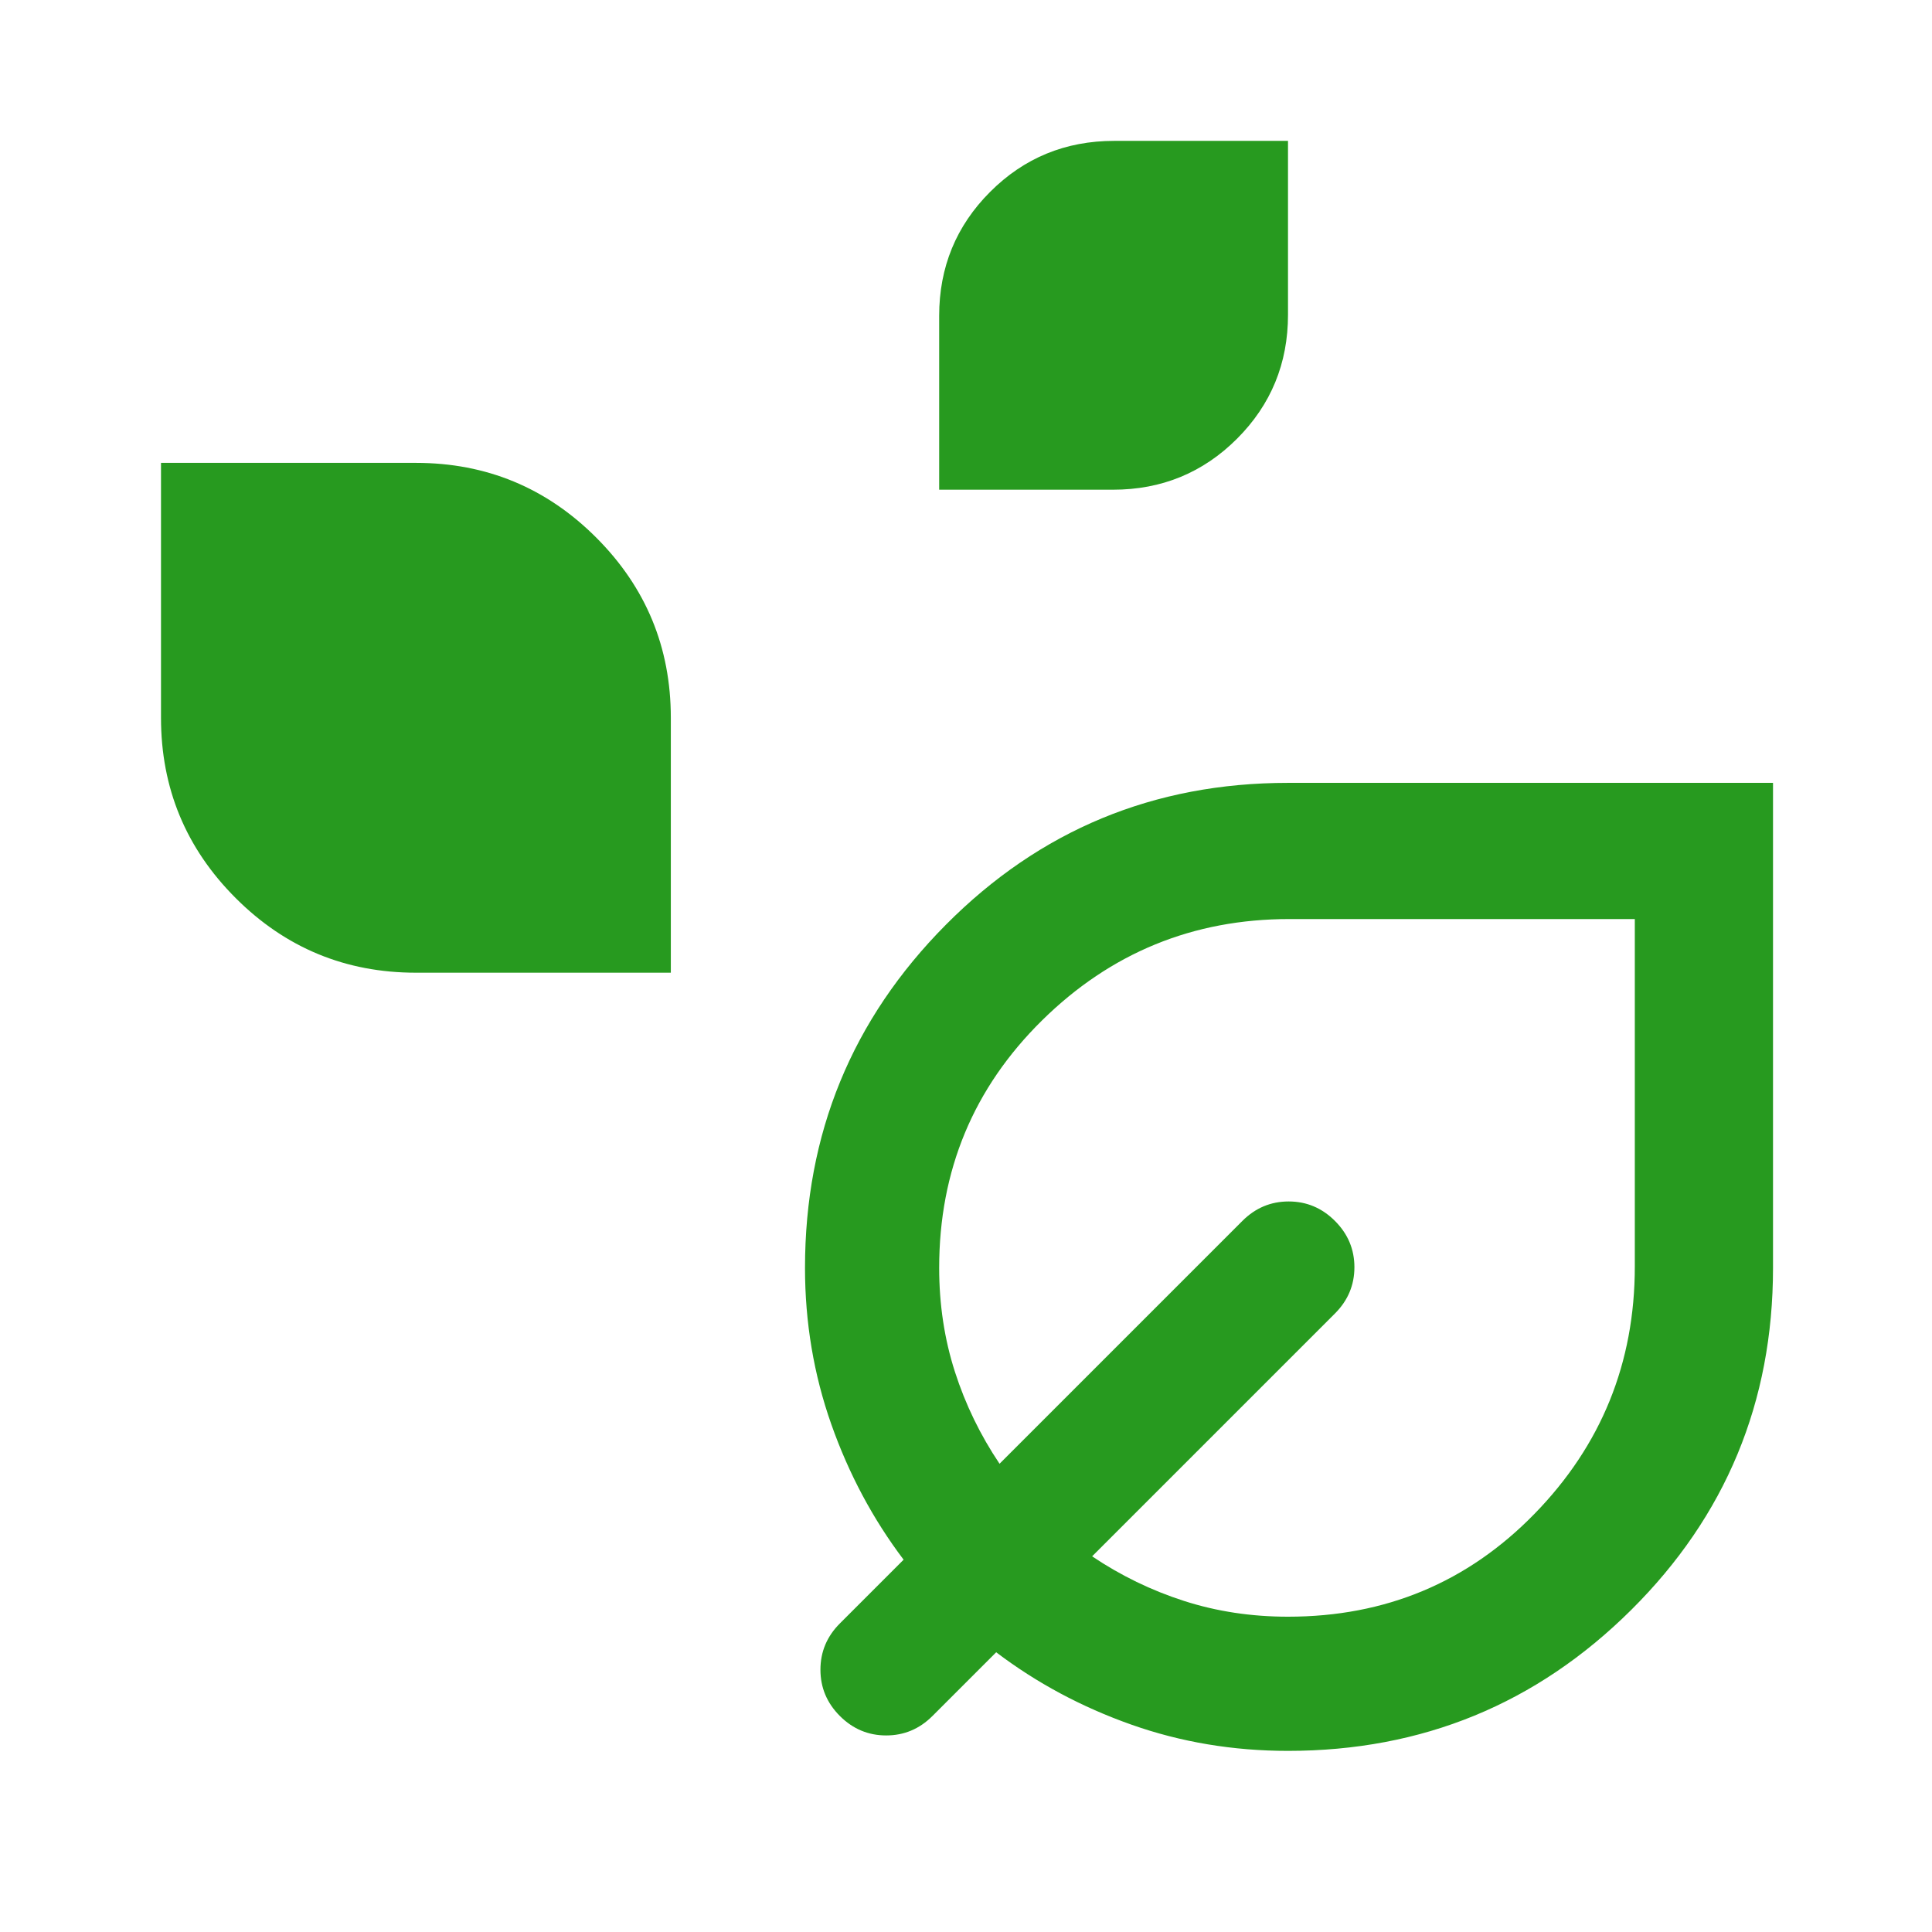 <svg xmlns="http://www.w3.org/2000/svg" height="40px" viewBox="0 -960 960 960" width="40px" fill="#279a1f"><path d="M466.67-716.67v-86.38q0-36.28 25.33-61.62Q517.33-890 553.62-890H640v86.38q0 36.29-25.33 61.62-25.34 25.33-61.62 25.33h-86.38Zm-260 240q-52.48 0-89.57-37.09Q80-550.86 80-603.33V-730h126.67q52.47 0 89.57 37.1 37.09 37.09 37.09 89.57v126.66H206.67ZM640-90q-41 0-77.92-13.07Q525.16-116.13 495-139l-31.67 31.67q-9.66 9.66-23 9.66-13.33 0-23-9.66-9.66-9.67-9.66-23 0-13.34 9.66-23L449-185q-22.87-30.25-35.93-67.28Q400-289.32 400-330q0-100 70-170.5T640-571h241v241q0 100-70.5 170T640-90Zm0-66.67q72.62 0 122.48-51.11 49.85-51.11 49.85-122.89v-172.66H640.67q-71.78 0-122.89 50.37-51.11 50.38-51.11 122.96 0 27.31 7.83 51.66 7.83 24.34 22.17 45.67l120.66-120.66q9.67-9.67 23-9.67 13.34 0 23 9.67 9.67 9.66 9.67 23 0 13.33-9.67 23L542.67-186.67q21.33 14.34 45.67 22.17 24.35 7.83 51.66 7.83Zm.33-173.66Z"/></svg>